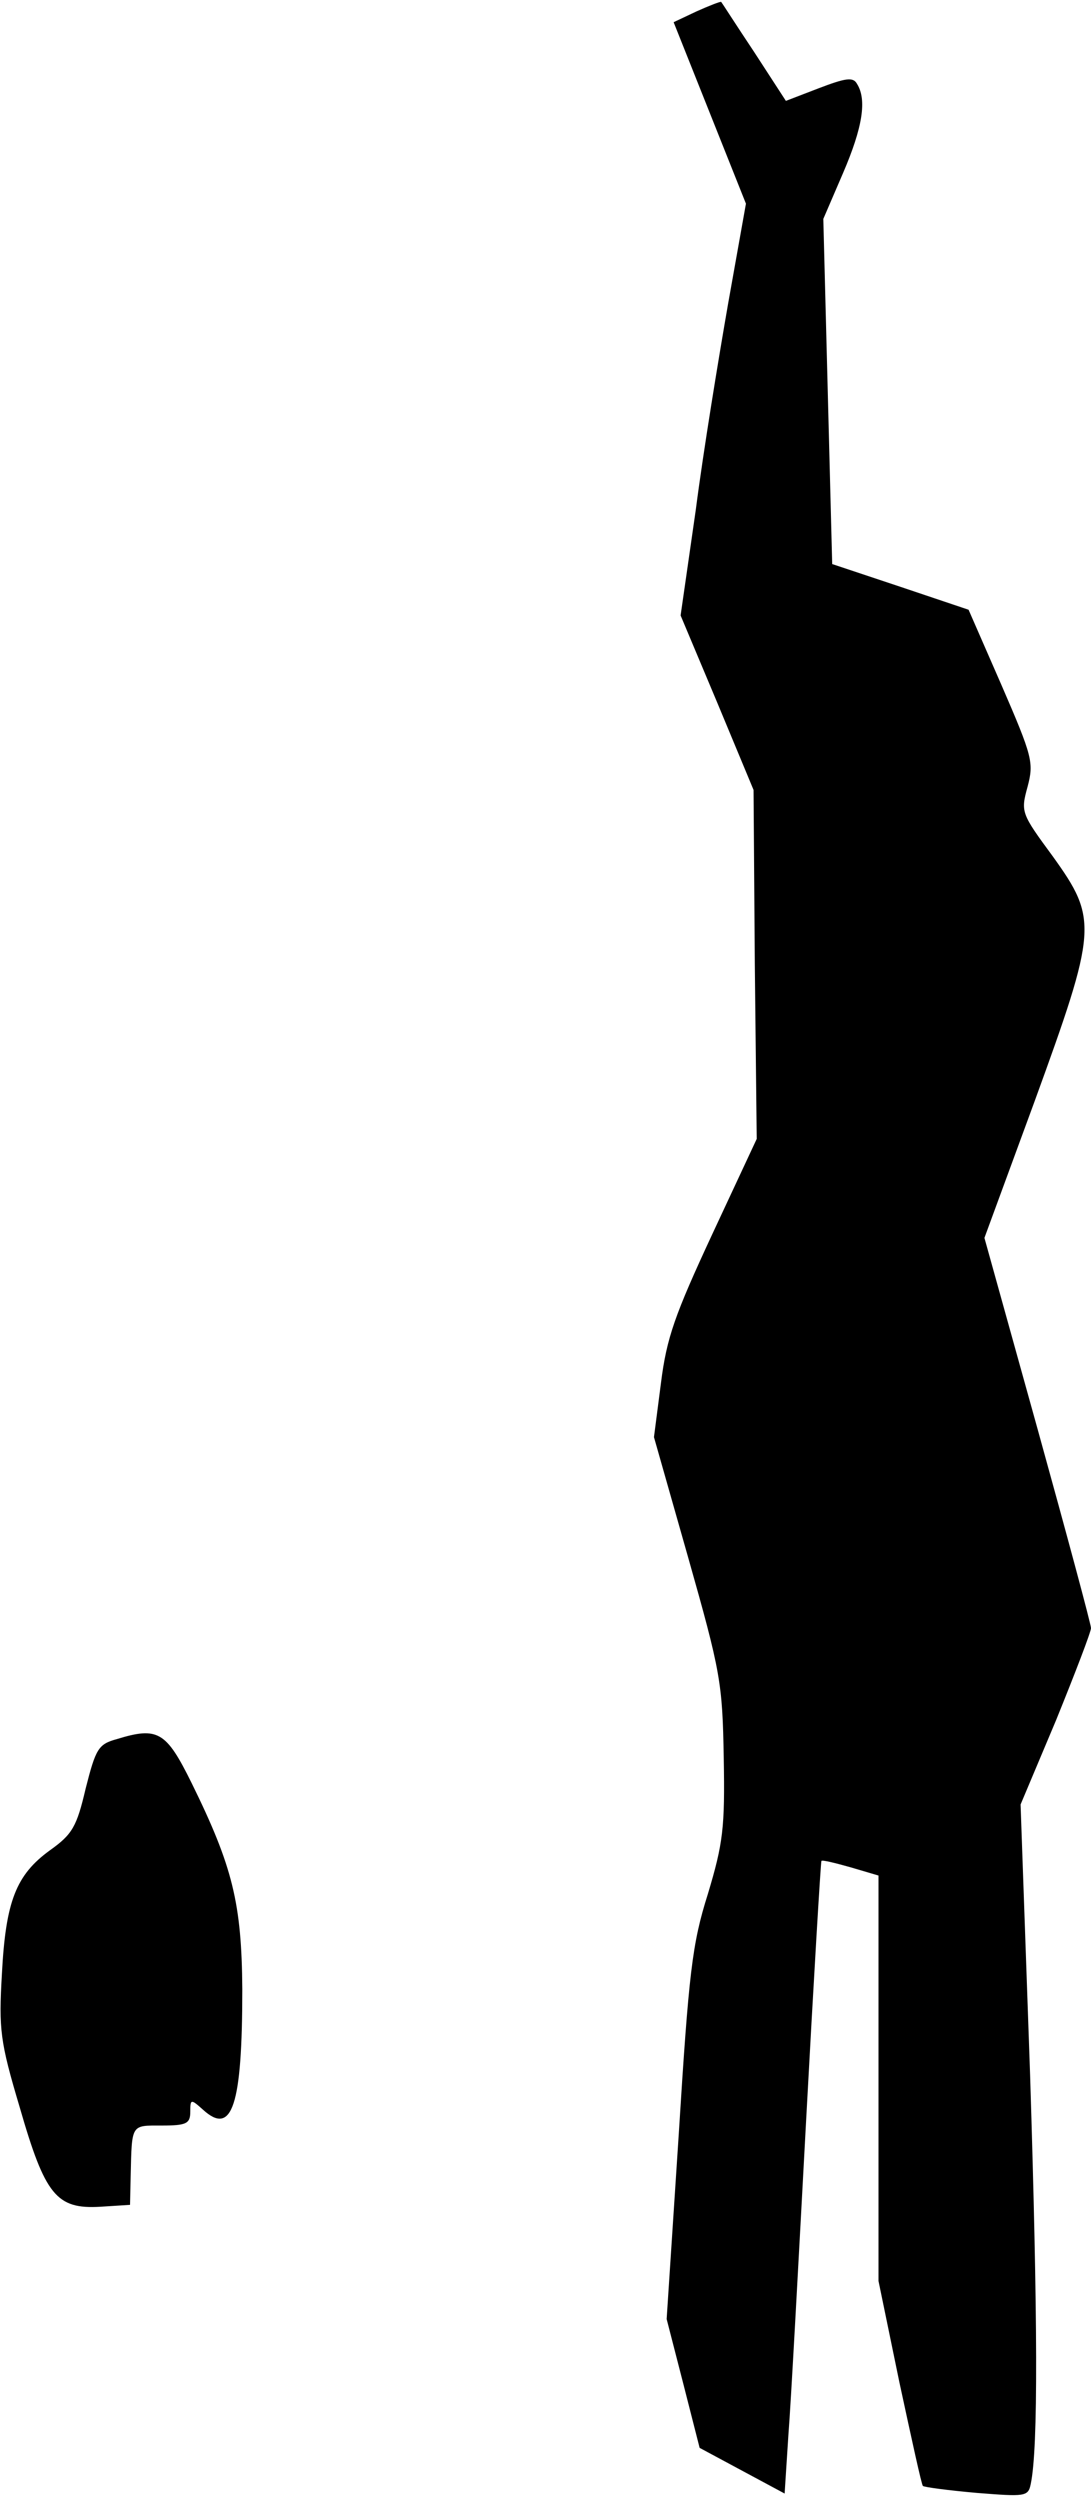 <?xml version="1.0" standalone="no"?>
<!DOCTYPE svg PUBLIC "-//W3C//DTD SVG 20010904//EN"
 "http://www.w3.org/TR/2001/REC-SVG-20010904/DTD/svg10.dtd">
<svg version="1.0" xmlns="http://www.w3.org/2000/svg"
 width="172pt" height="394pt" viewBox="0 0 172 394"
 preserveAspectRatio="xMidYMid meet">
<g transform="translate(0,394) scale(0.1,-0.1)"
fill="#000000" stroke="none">
<path fill="#000000" stroke="none" d="M1098 3922 l-36 -17 57 -143 57 -143
-28 -157 c-15 -86 -39 -232 -51 -325 l-24 -167 58 -138 57 -137 2 -275 3 -275
-70 -150 c-59 -127 -72 -163 -81 -235 l-11 -85 54 -190 c51 -180 54 -197 56
-315 2 -111 -1 -135 -25 -215 -25 -79 -30 -124 -46 -380 l-19 -290 26 -101 26
-102 67 -36 67 -36 6 93 c4 50 16 274 28 497 12 223 23 406 24 407 1 2 21 -3
46 -10 l44 -13 0 -319 0 -320 33 -160 c19 -88 35 -162 37 -163 2 -2 40 -7 85
-11 76 -6 81 -6 85 14 12 57 11 261 -1 645 l-15 426 56 133 c30 74 55 139 55
145 0 6 -38 147 -84 313 l-84 302 79 215 c99 272 100 287 29 386 -50 68 -51
70 -40 110 10 38 8 47 -41 160 l-52 119 -107 36 -108 36 -7 272 -7 272 31 72
c31 72 38 116 22 141 -6 11 -18 9 -60 -7 l-52 -20 -50 77 c-28 42 -51 78 -52
79 -1 1 -19 -6 -39 -15z"/>
<path fill="#000000" stroke="none" d="M184 1199 c-29 -8 -33 -15 -49 -78 -14
-60 -21 -72 -56 -97 -54 -39 -70 -81 -76 -195 -5 -88 -3 -106 28 -210 40 -139
58 -161 127 -157 l47 3 1 45 c2 83 0 80 49 80 39 0 45 3 45 22 0 20 1 20 20 3
46 -42 62 6 62 190 -1 135 -15 193 -80 325 -40 81 -53 89 -118 69z"/>
</g>
</svg>
